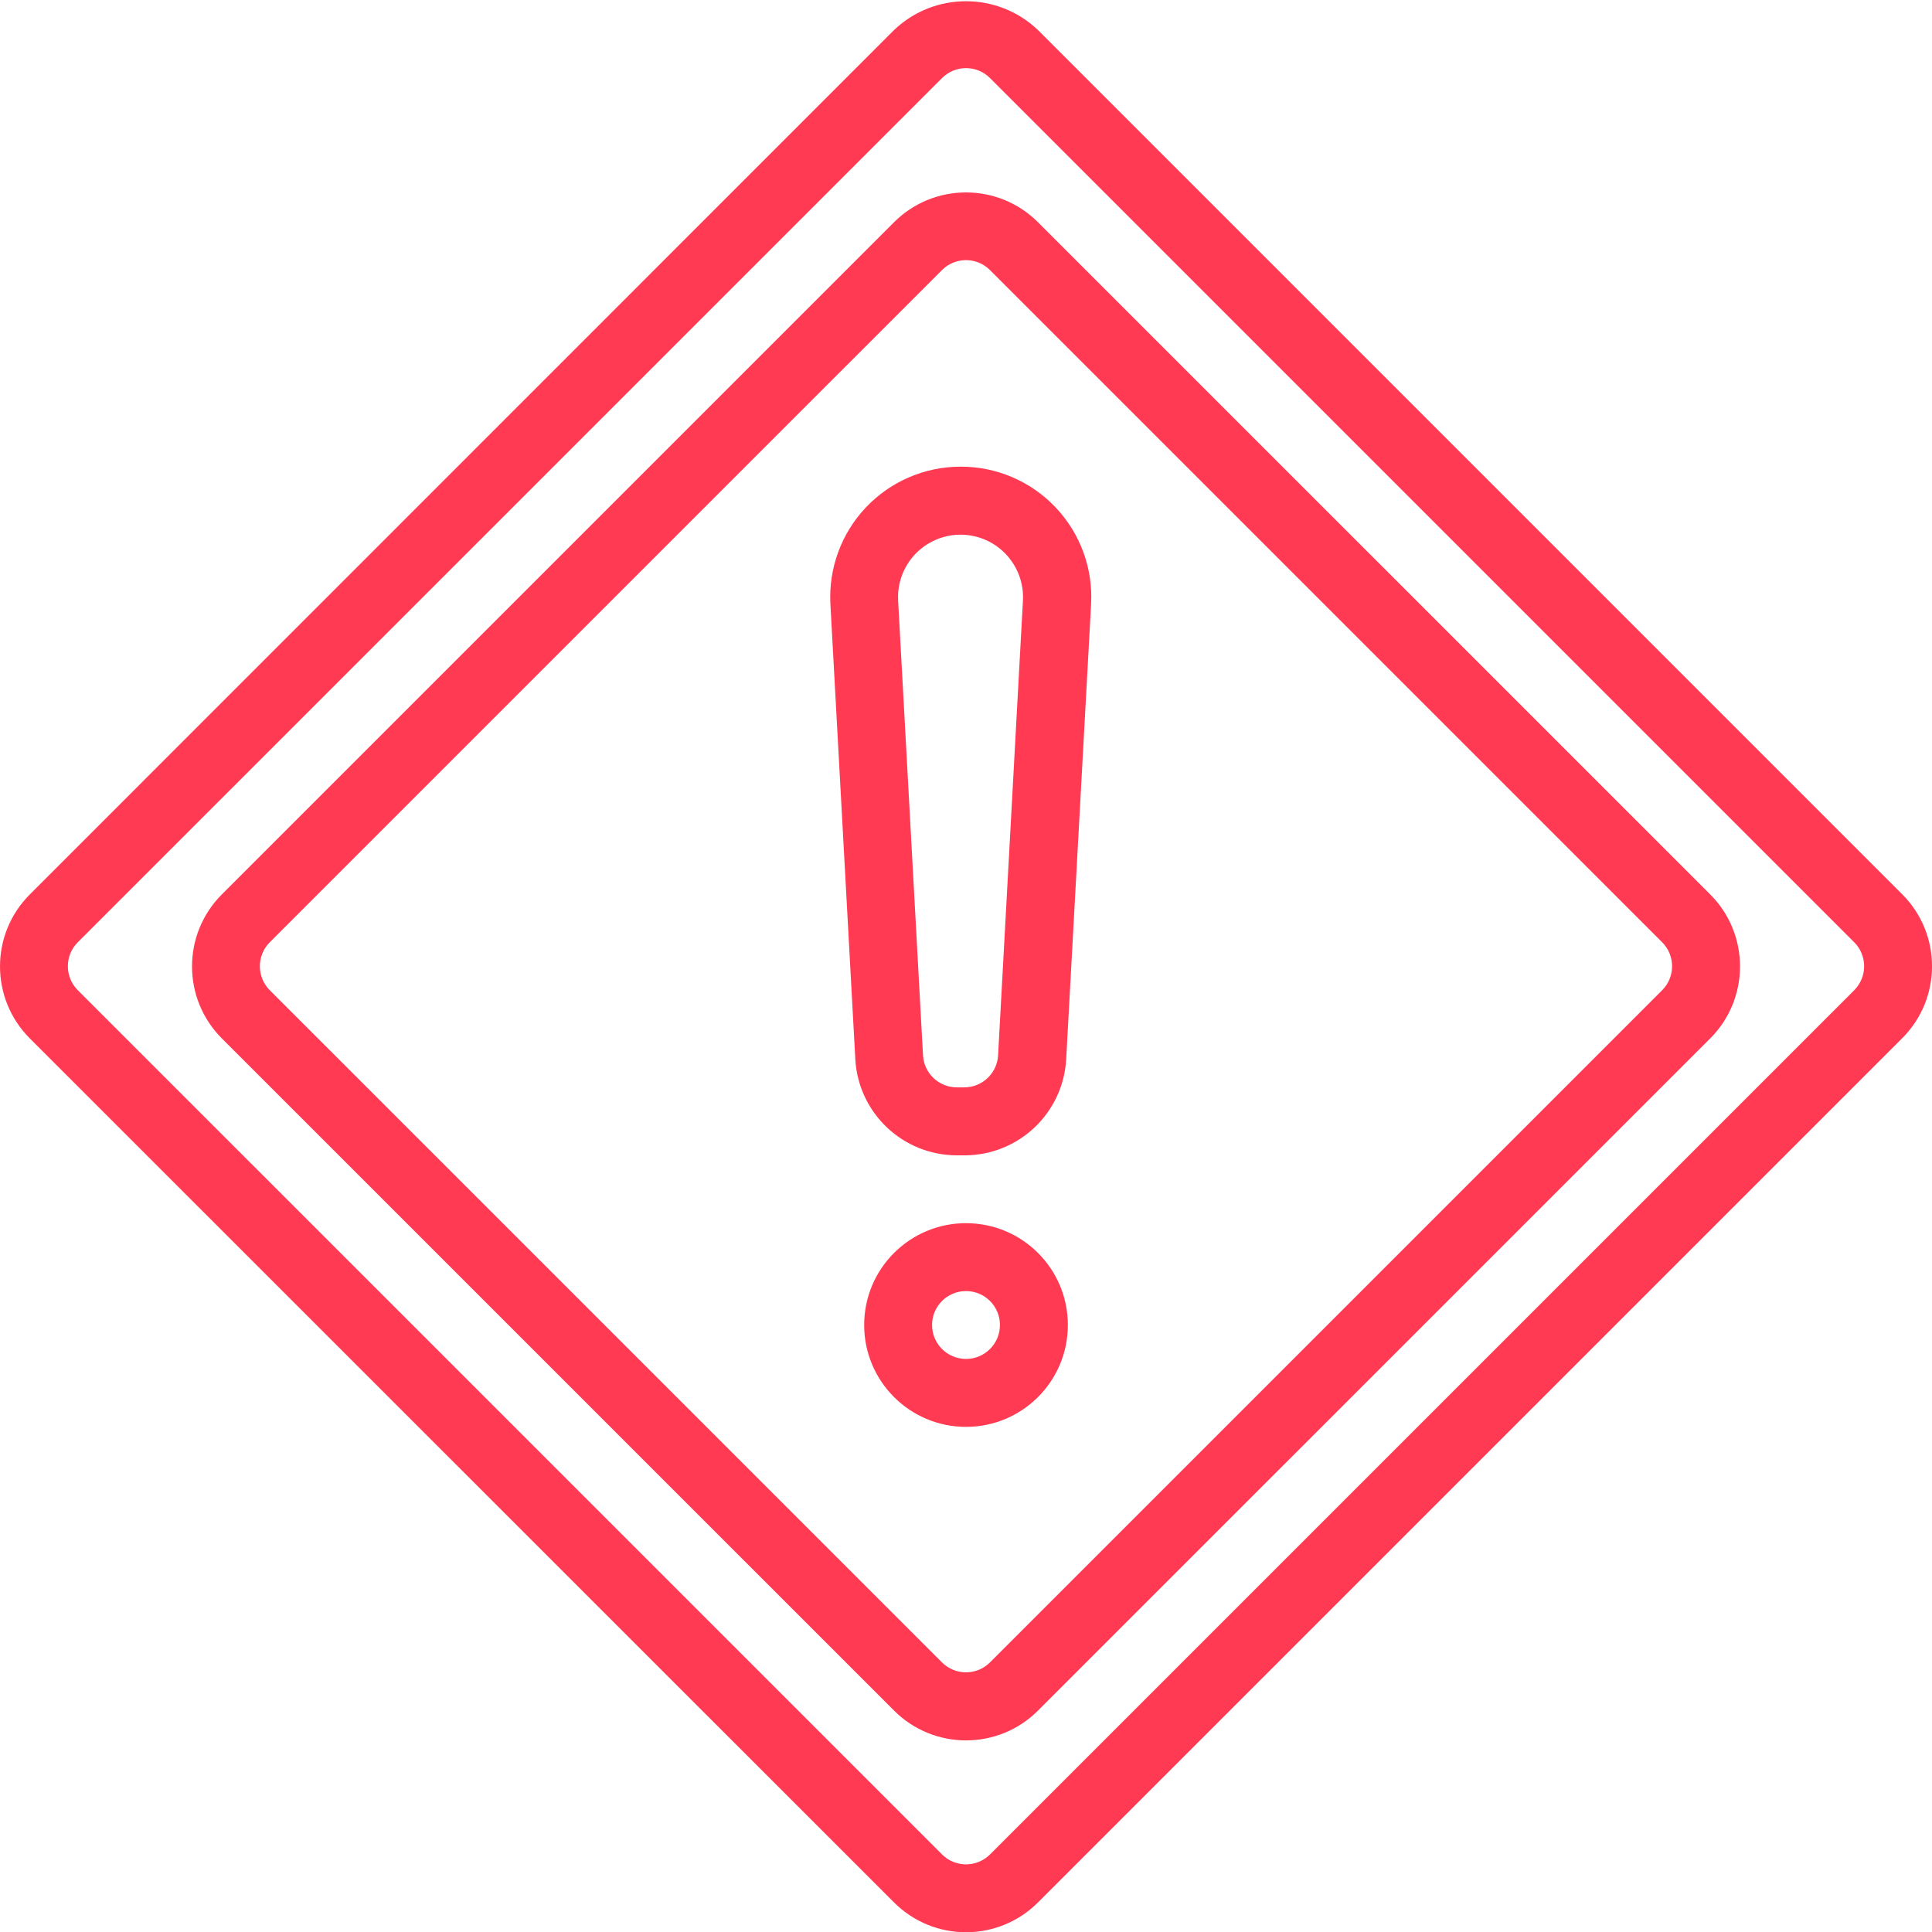 <svg width="44" height="44" viewBox="0 0 44 44" fill="none" xmlns="http://www.w3.org/2000/svg">
<g clip-path="url(#clip0)">
<path d="M23.64 5.062C22.734 4.156 21.266 4.156 20.36 5.062L5.052 20.37C4.147 21.275 4.147 22.743 5.052 23.649L20.361 38.957C21.267 39.863 22.735 39.863 23.64 38.957L38.949 23.649C39.854 22.743 39.854 21.275 38.949 20.37L23.64 5.062ZM37.854 22.552L22.546 37.86C22.244 38.162 21.754 38.162 21.453 37.86L6.144 22.552C5.843 22.25 5.843 21.761 6.144 21.459L21.453 6.151C21.754 5.849 22.244 5.849 22.546 6.151L37.854 21.459C38.156 21.761 38.156 22.25 37.854 22.552Z" fill="#FF3A52"/>
<path d="M23.64 0.685C22.722 -0.191 21.278 -0.191 20.36 0.685L0.679 20.37C-0.226 21.275 -0.226 22.743 0.679 23.649L20.36 43.326C21.266 44.232 22.734 44.232 23.64 43.326L43.321 23.645C44.227 22.74 44.227 21.271 43.321 20.366L23.64 0.685ZM42.228 22.552L22.547 42.233C22.245 42.535 21.755 42.535 21.454 42.233L1.772 22.552C1.47 22.25 1.47 21.761 1.772 21.459L21.454 1.778C21.755 1.476 22.245 1.476 22.547 1.778L42.228 21.459C42.53 21.761 42.53 22.25 42.228 22.552Z" fill="#FF3A52"/>
<path d="M21.876 10.628C21.061 10.628 20.281 10.964 19.72 11.556C19.16 12.148 18.868 12.945 18.912 13.759L19.479 24.119C19.546 25.351 20.565 26.314 21.798 26.312H21.963C23.196 26.314 24.215 25.351 24.282 24.119L24.849 13.759C24.894 12.943 24.601 12.145 24.038 11.553C23.476 10.96 22.693 10.625 21.876 10.628ZM22.731 24.033C22.709 24.444 22.369 24.765 21.958 24.764H21.794C21.383 24.765 21.043 24.444 21.021 24.033L20.454 13.674C20.426 13.149 20.691 12.651 21.142 12.38C21.593 12.109 22.157 12.109 22.608 12.38C23.059 12.651 23.324 13.149 23.297 13.674L22.731 24.033Z" fill="#FF3A52"/>
<path d="M22 27.857C20.719 27.857 19.681 28.895 19.681 30.176C19.681 31.457 20.719 32.496 22 32.496C23.281 32.496 24.32 31.457 24.32 30.176C24.32 28.895 23.281 27.857 22 27.857ZM22 30.949C21.573 30.949 21.227 30.603 21.227 30.176C21.227 29.749 21.573 29.403 22 29.403C22.427 29.403 22.773 29.749 22.773 30.176C22.773 30.603 22.427 30.949 22 30.949Z" fill="#FF3A52"/>
</g>
<defs>
<clipPath id="clip0">
<rect width="44" height="44" fill="white"/>
</clipPath>
</defs>
</svg>
